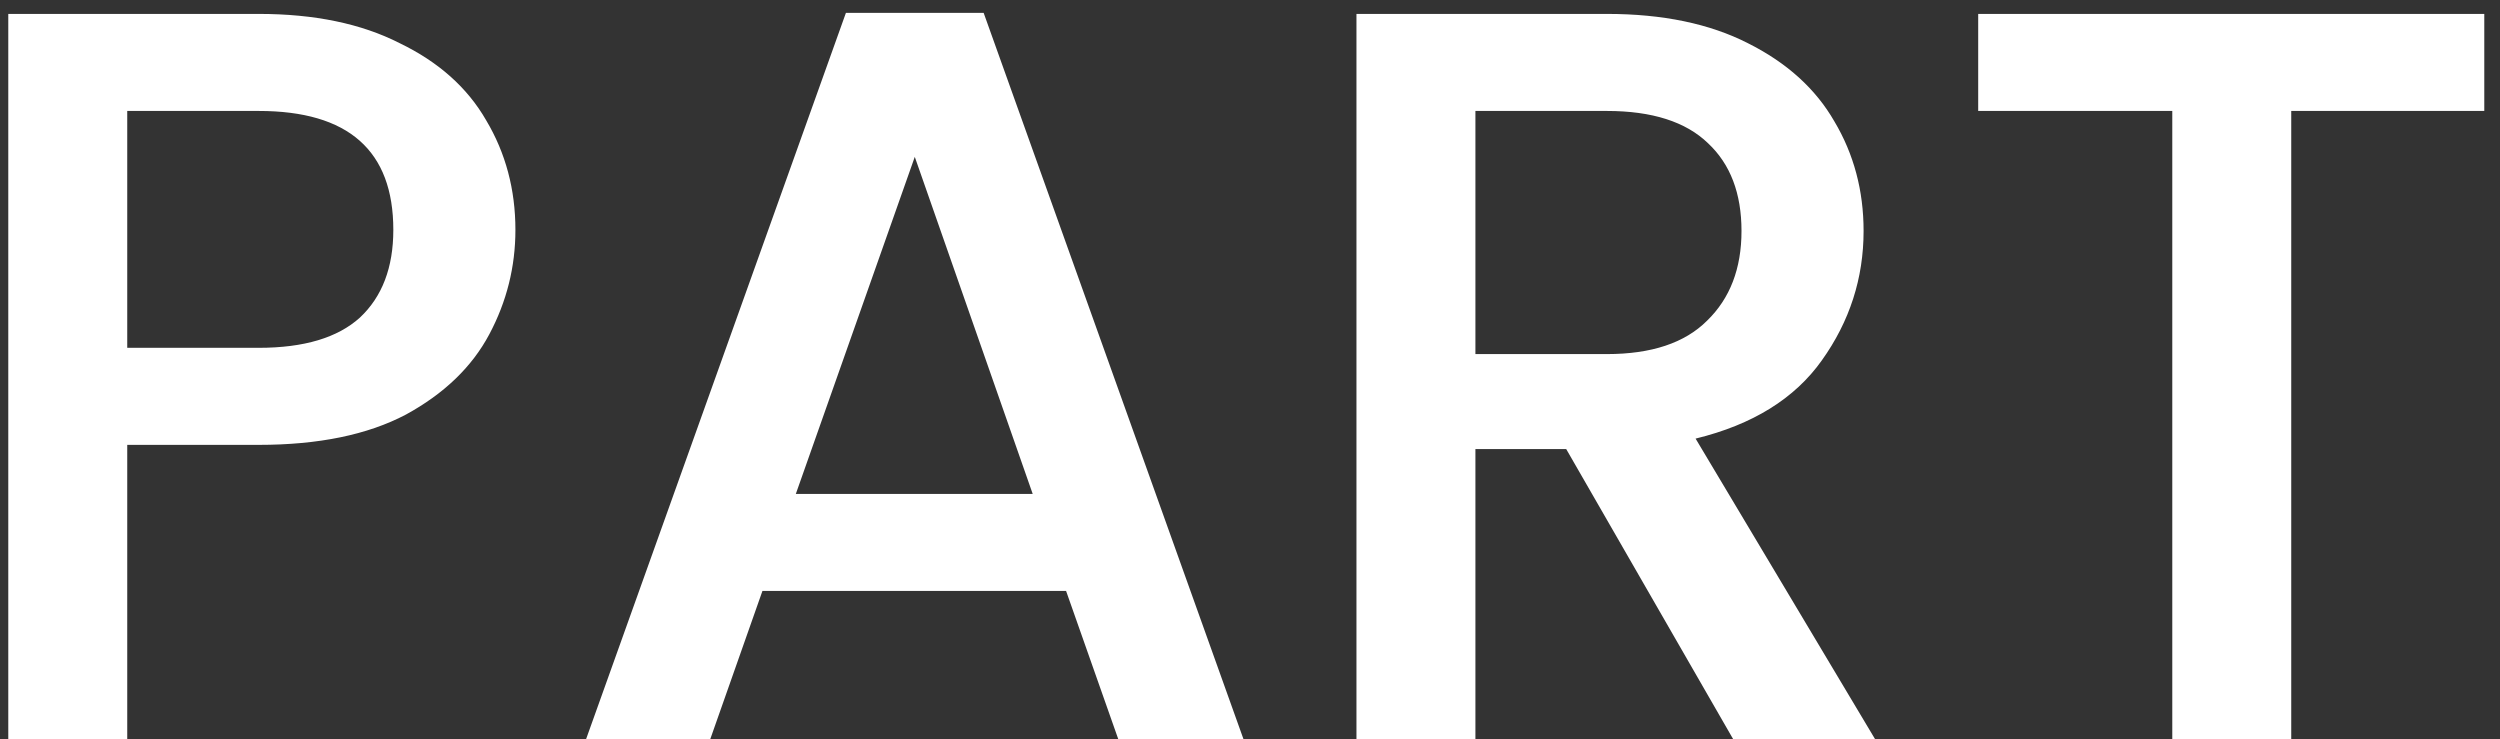 <svg width="115" height="34" viewBox="0 0 115 34" fill="none" xmlns="http://www.w3.org/2000/svg">
<rect x="0" y="0" width="115" height="34" fill="#333333" stroke="none"/>
<path d="M23.709 10.576C23.709 12.272 23.309 13.872 22.509 15.376C21.709 16.88 20.429 18.112 18.669 19.072C16.909 20 14.653 20.464 11.901 20.464H5.853V34H0.381V0.64H11.901C14.461 0.64 16.621 1.088 18.381 1.984C20.173 2.848 21.501 4.032 22.365 5.536C23.261 7.04 23.709 8.72 23.709 10.576ZM11.901 16C13.981 16 15.533 15.536 16.557 14.608C17.581 13.648 18.093 12.304 18.093 10.576C18.093 6.928 16.029 5.104 11.901 5.104H5.853V16H11.901ZM49.04 27.184H35.072L32.672 34H26.96L38.912 0.592H45.248L57.2 34H51.44L49.04 27.184ZM47.504 22.72L42.08 7.216L36.608 22.72H47.504ZM79.725 34L72.045 20.656H67.869V34H62.397V0.64H73.917C76.477 0.64 78.637 1.088 80.397 1.984C82.189 2.88 83.517 4.08 84.381 5.584C85.277 7.088 85.725 8.768 85.725 10.624C85.725 12.8 85.085 14.784 83.805 16.576C82.557 18.336 80.621 19.536 77.997 20.176L86.253 34H79.725ZM67.869 16.288H73.917C75.965 16.288 77.501 15.776 78.525 14.752C79.581 13.728 80.109 12.352 80.109 10.624C80.109 8.896 79.597 7.552 78.573 6.592C77.549 5.6 75.997 5.104 73.917 5.104H67.869V16.288ZM114.277 0.64V5.104H105.397V34H99.925V5.104H90.997V0.64H114.277Z" fill="white"/>
</svg>
